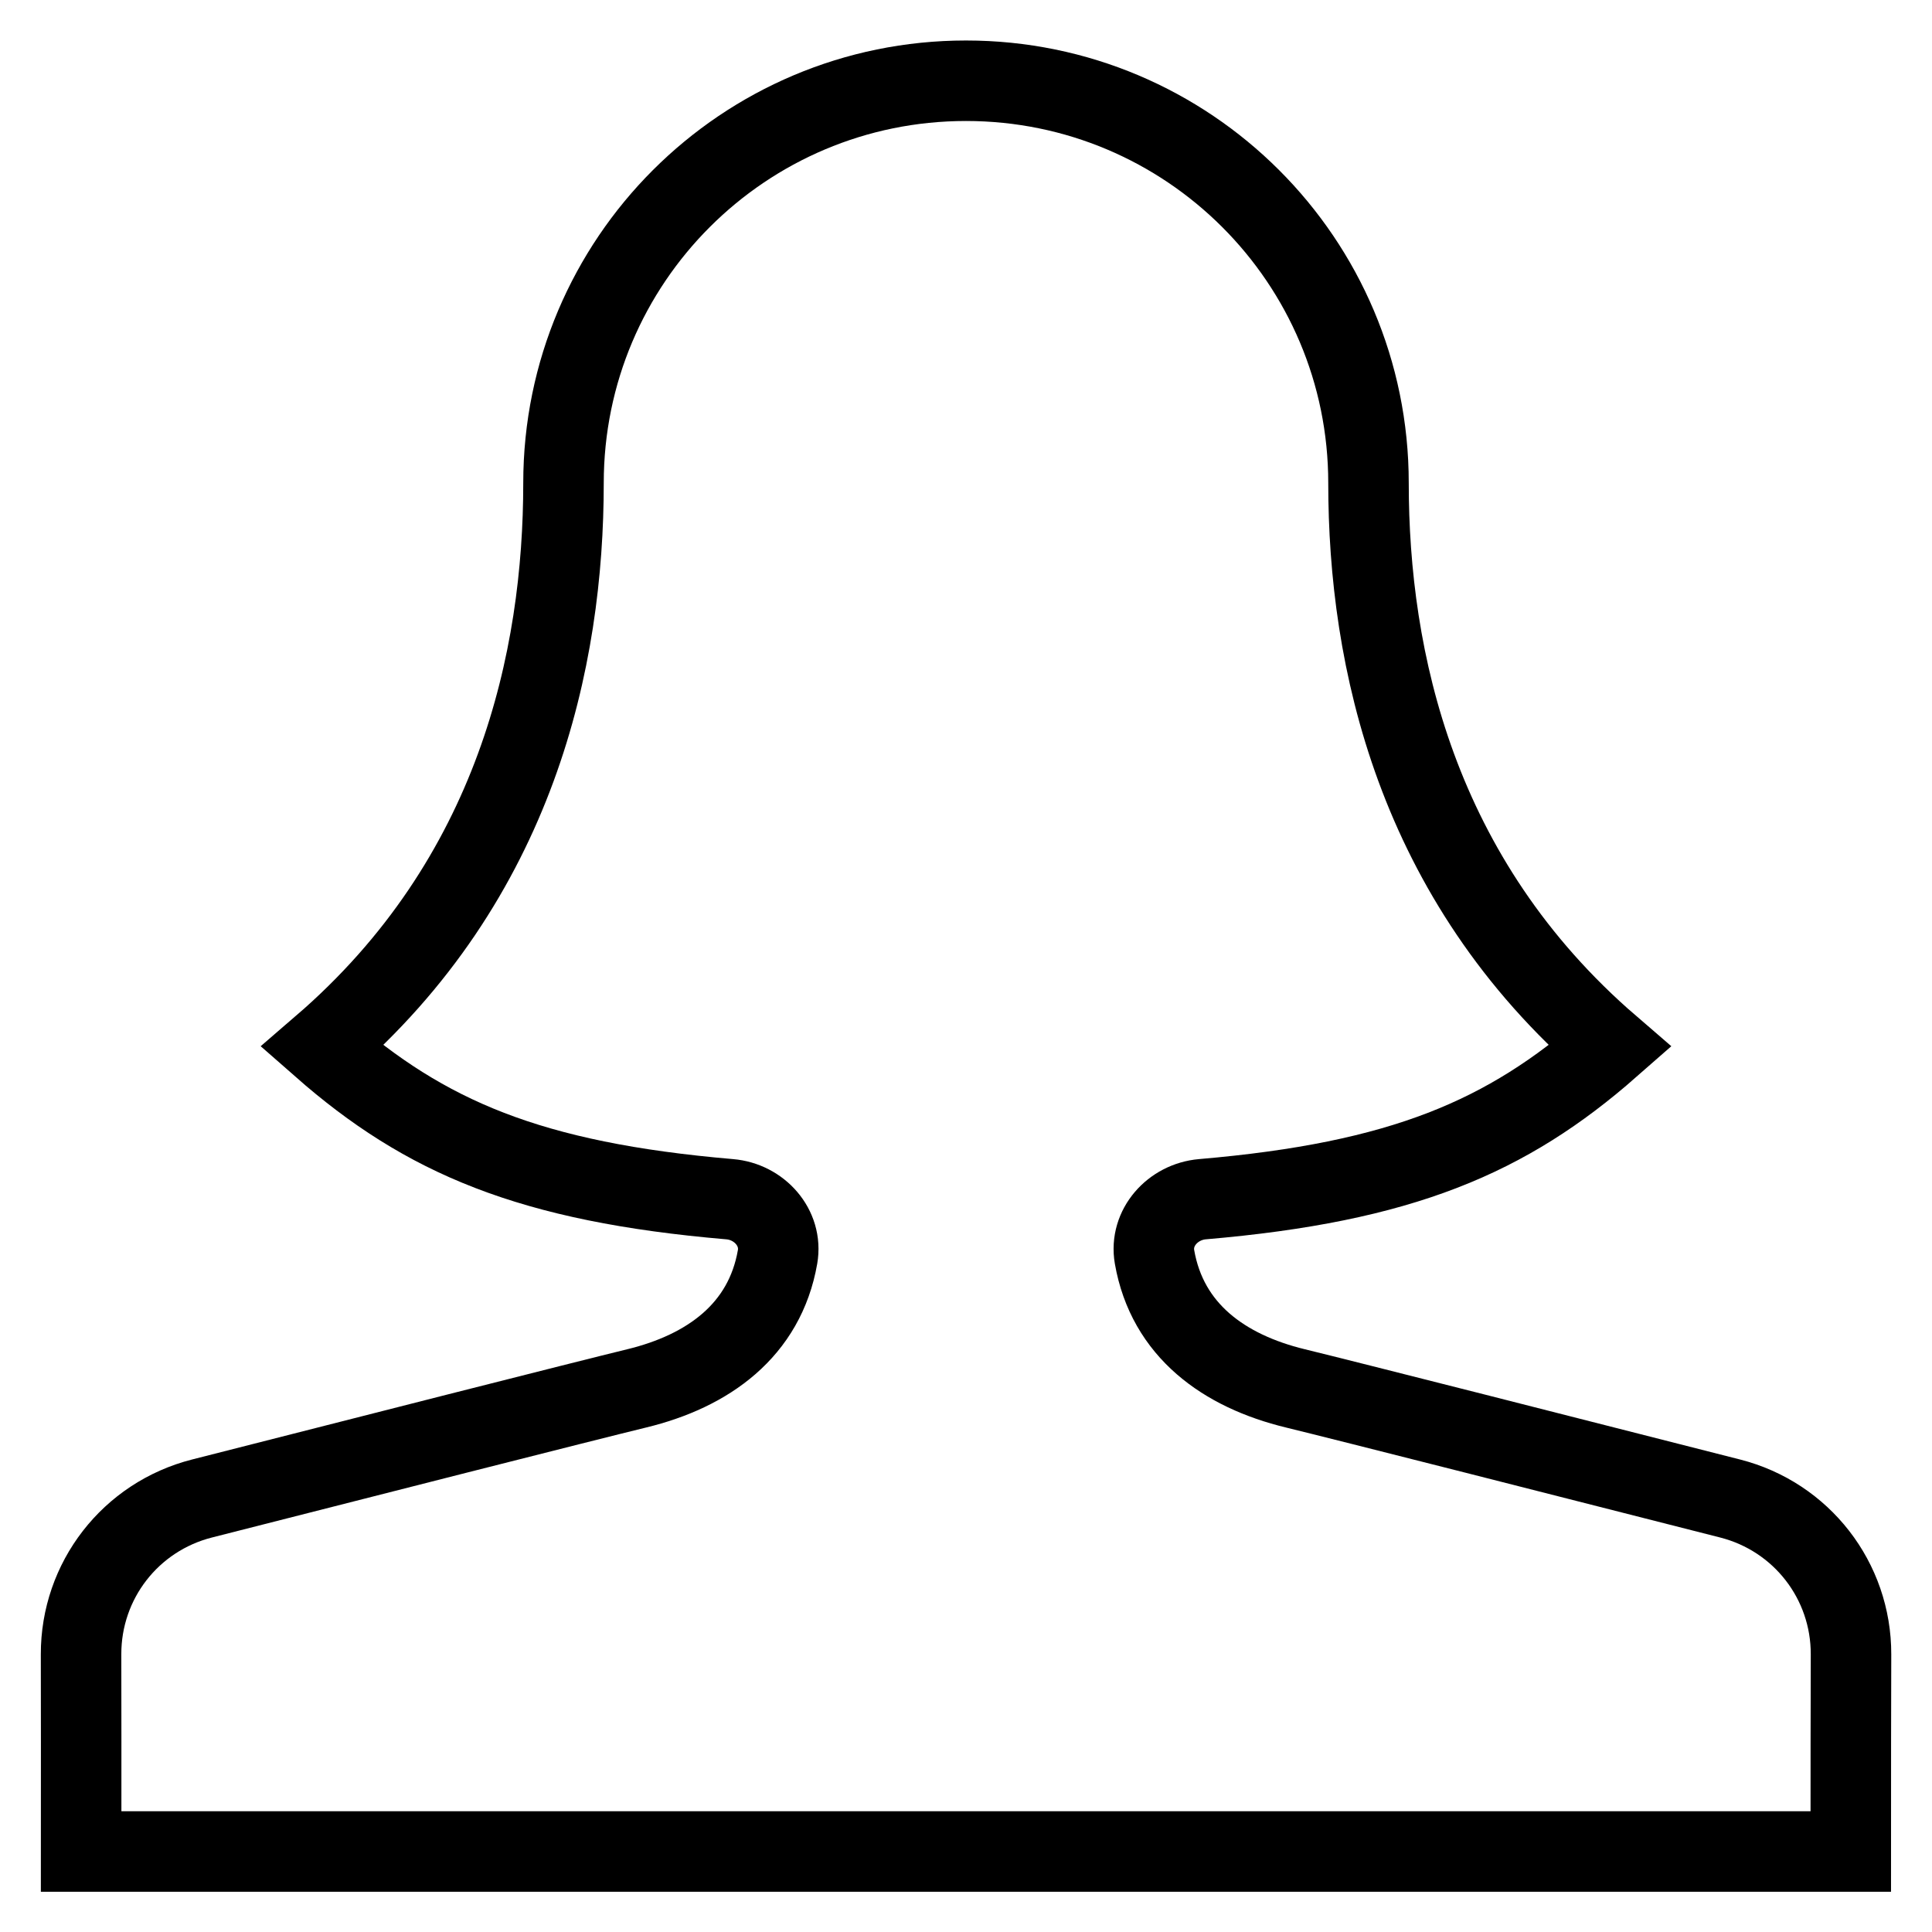 <svg id="nc_icon" version="1.1" xmlns="http://www.w3.org/2000/svg" xmlns:xlink="http://www.w3.org/1999/xlink" x="0px" y="0px" viewBox="0 0 24 24" xml:space="preserve" ><g transform="translate(0, 0)" class="nc-icon-wrapper" fill="none"><path fill="none" stroke="currentColor" vector-effect="non-scaling-stroke" stroke-linecap="square" stroke-miterlimit="10" d="M21.492,18.615 c-1.842-0.47-4.791-1.22-5.4-1.368c-0.887-0.215-1.591-0.721-1.75-1.633c-0.063-0.363,0.227-0.685,0.595-0.717 C17.417,14.685,18.721,14.123,20,13c-2.417-2.083-3-4.821-3-7c0-2.761-2.239-4.997-5-4.997C9.239,1.003,7,3.239,7,6 c0,2.179-0.583,4.917-3,7c1.279,1.123,2.583,1.685,5.064,1.897c0.368,0.031,0.658,0.353,0.595,0.717 c-0.159,0.912-0.863,1.418-1.75,1.633c-0.61,0.148-3.558,0.898-5.4,1.368c-0.888,0.226-1.504,1.02-1.502,1.936 C1.008,21.183,1.009,22.002,1.008,23h21.983c0-0.998,0.001-1.817,0.003-2.449C22.996,19.635,22.379,18.841,21.492,18.615z" stroke-linejoin="miter"></path></g></svg>